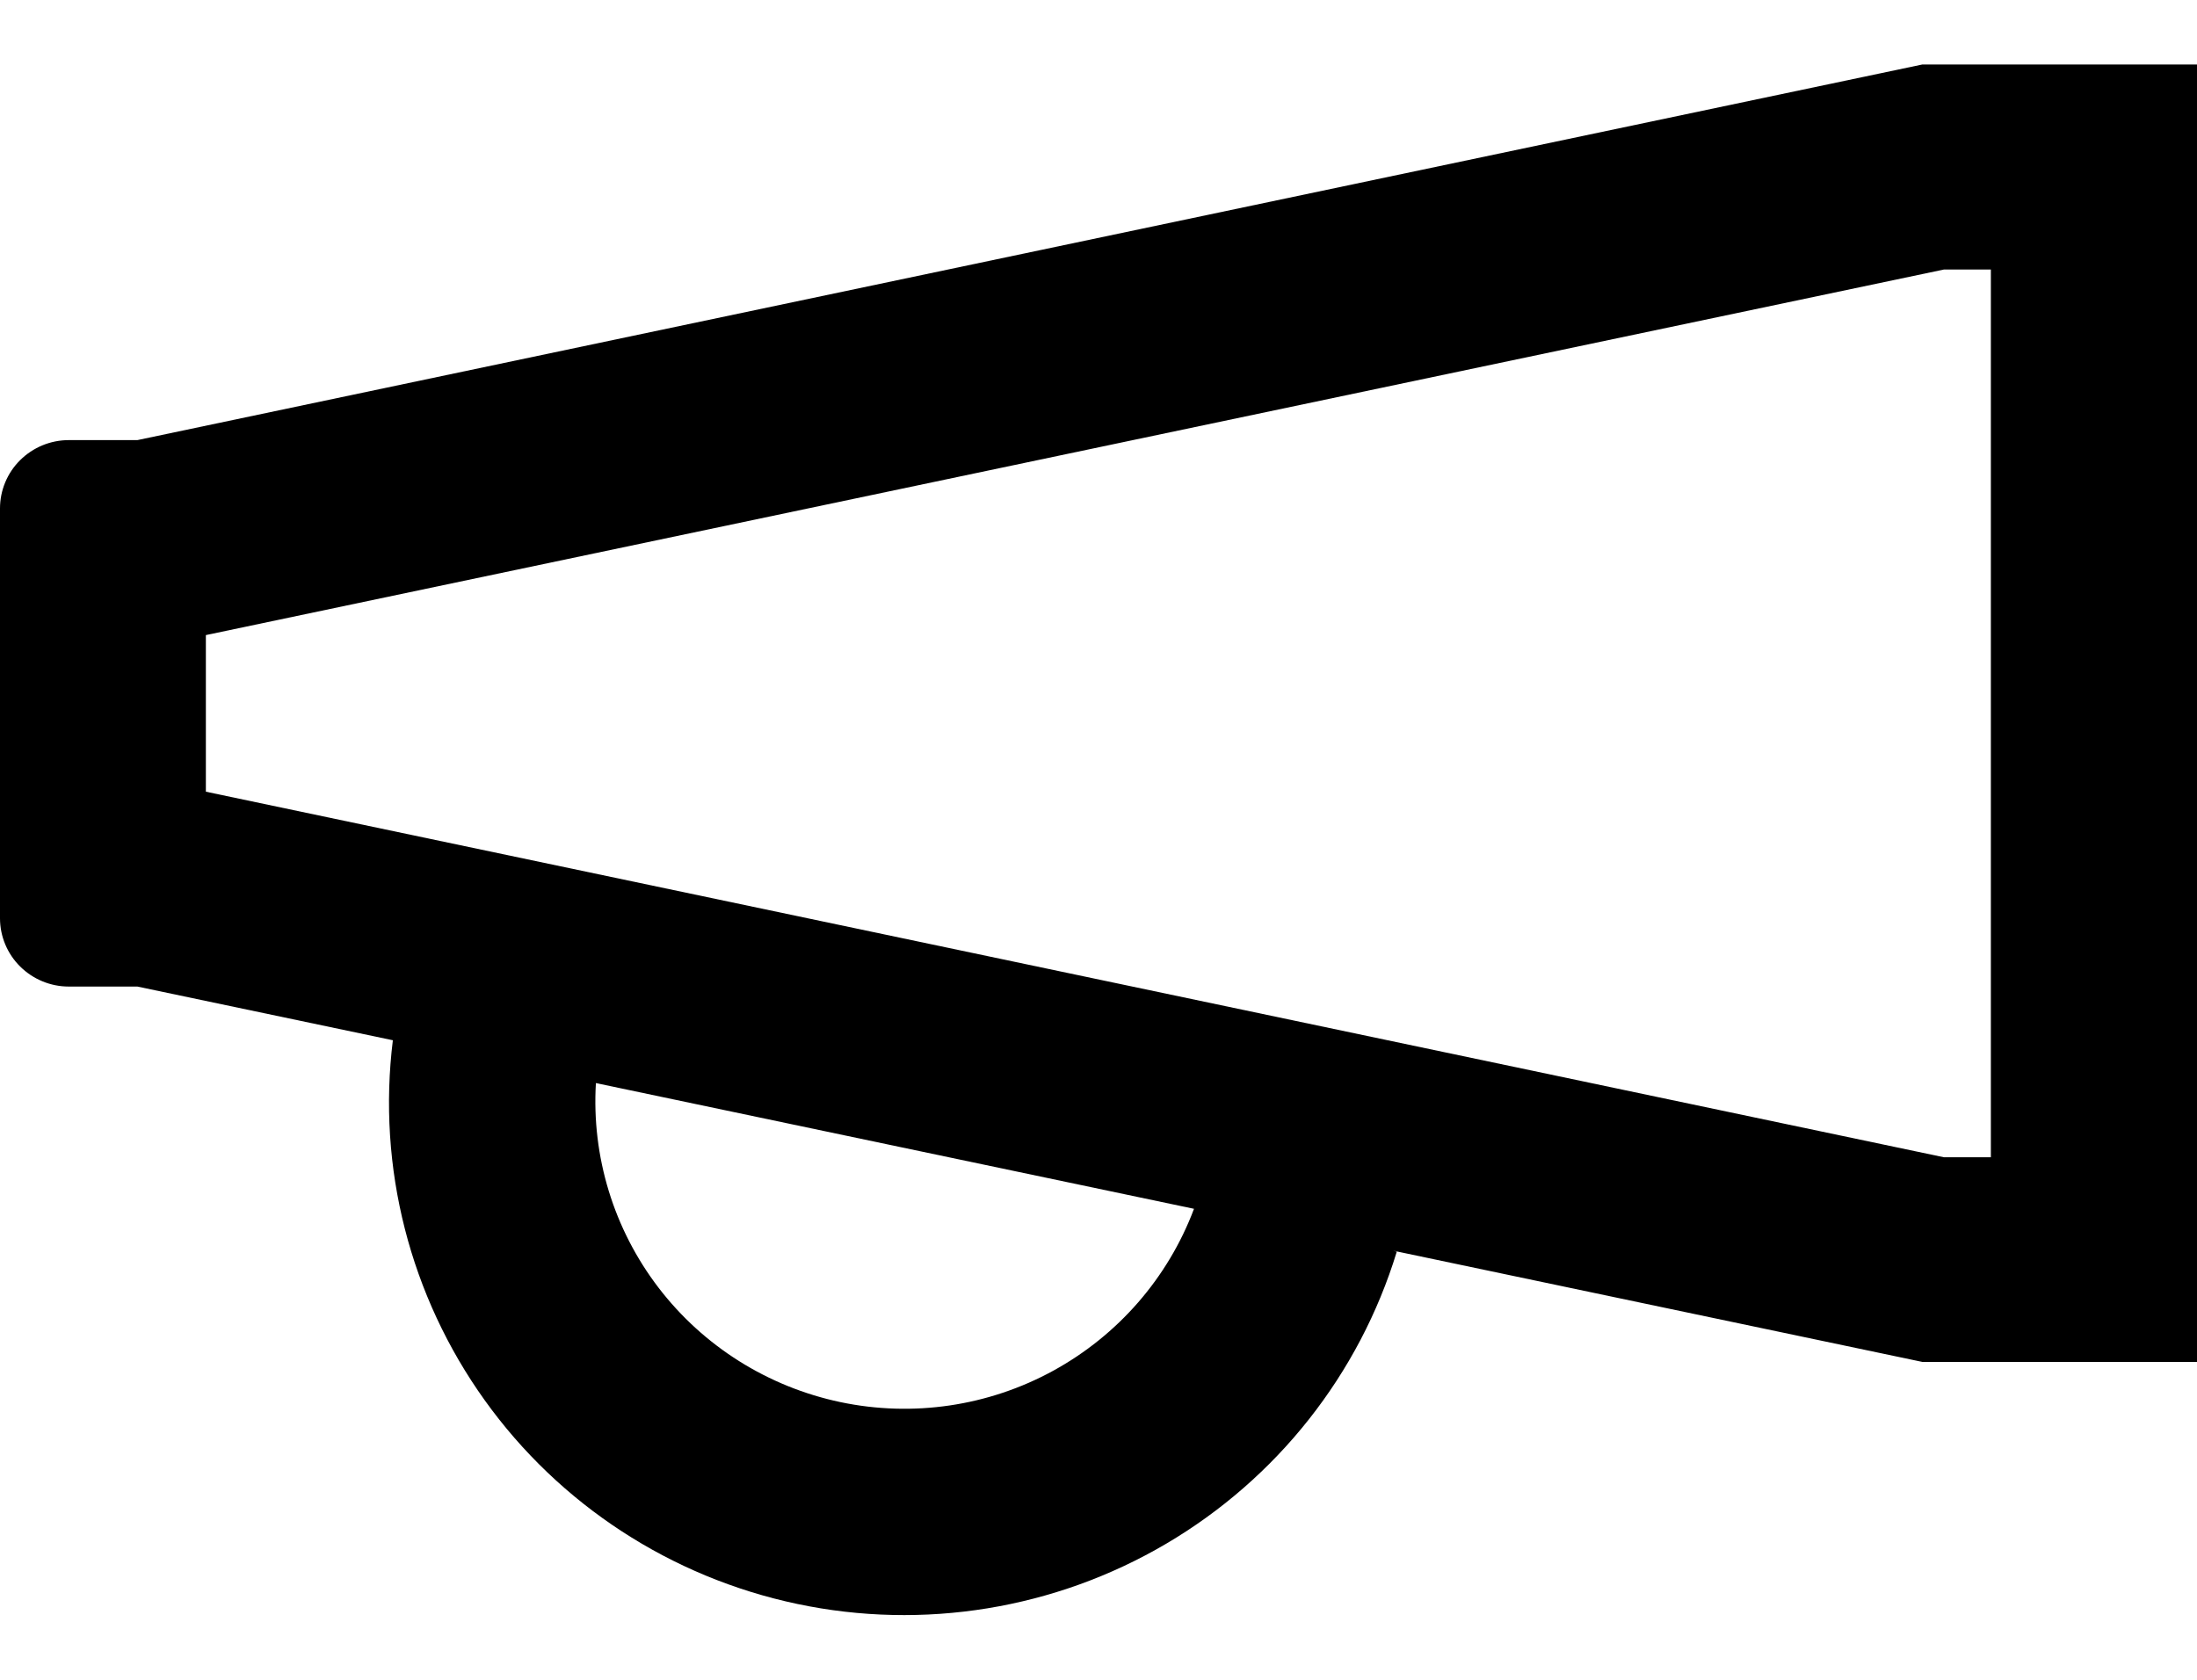 <svg fill="none" height="13" viewBox="0 0 17 13" width="17" xmlns="http://www.w3.org/2000/svg"><path clip-rule="evenodd" d="m3.042 8.051-1.979-.416h-.531c-.141 0-.276-.056-.376-.155-.1-.099-.156-.234-.156-.374v-3.171c0-.14.056-.275.156-.374.1-.099.235-.155.376-.155h.531l13.812-2.907h2.125v10.041h-2.125l-4.095-.861.028.008c-.29.949-.927 1.756-1.786 2.261-.859.505-1.877.671-2.853.465s-1.839-.768-2.418-1.576c-.579-.808-.833-1.802-.711-2.787zm1.569.331c-.034.569.138 1.131.485 1.584.347.453.847.767 1.407.885.561.118 1.145.032 1.647-.243.502-.275.888-.719 1.089-1.253zm-3.018-3.467 13.448-2.829h.364v6.87h-.364l-13.448-2.829z" fill="#000" fill-rule="evenodd"/></svg>